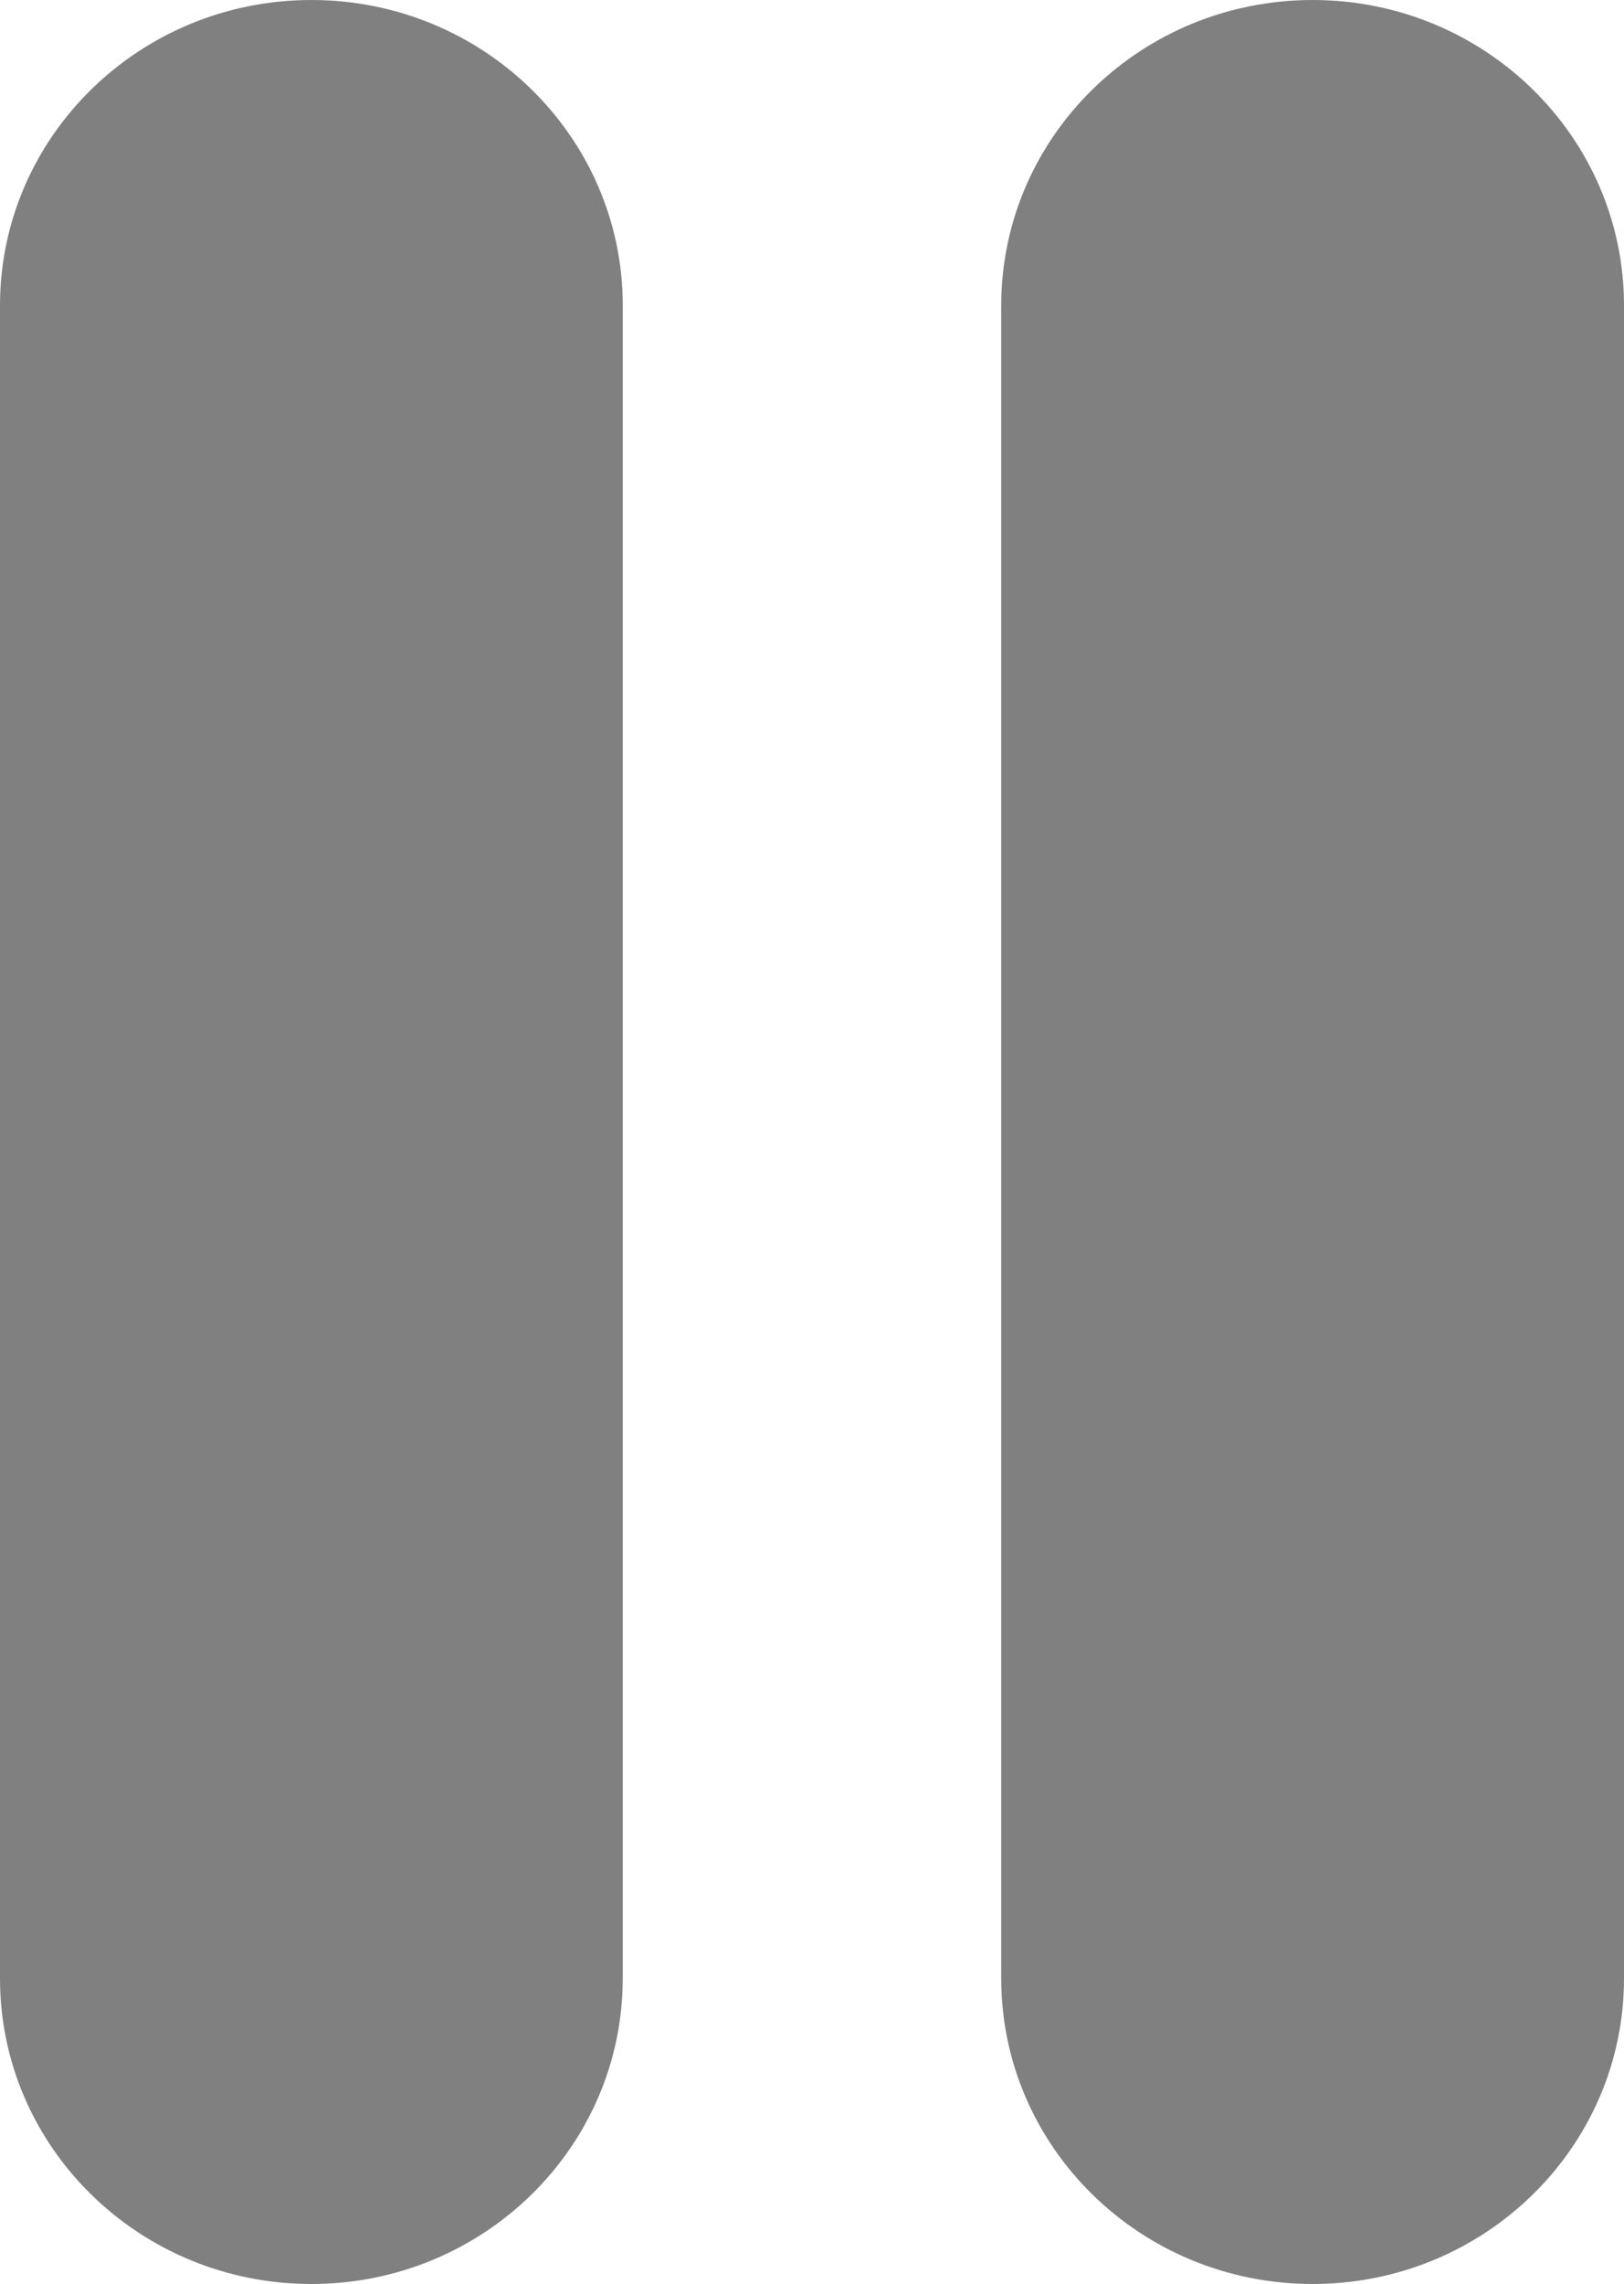 <?xml version="1.0" encoding="UTF-8" standalone="no"?>
<!-- Generator: Adobe Illustrator 17.0.0, SVG Export Plug-In . SVG Version: 6.00 Build 0)  -->

<svg
   xmlns:dc="http://purl.org/dc/elements/1.1/"
   xmlns:cc="http://creativecommons.org/ns#"
   xmlns:rdf="http://www.w3.org/1999/02/22-rdf-syntax-ns#"
   xmlns:svg="http://www.w3.org/2000/svg"
   xmlns="http://www.w3.org/2000/svg"
   xmlns:sodipodi="http://sodipodi.sourceforge.net/DTD/sodipodi-0.dtd"
   xmlns:inkscape="http://www.inkscape.org/namespaces/inkscape"
   version="1.1"
   id="Layer_1"
   inkscape:export-ydpi="71.801628"
   inkscape:export-filename="D:\Files\Programming\Baka MPlayer (Git)\Baka MPlayer\Resources\MainForm\pauseButton\default_pause.png"
   sodipodi:docname="default_pause.svg"
   inkscape:export-xdpi="71.801628"
   inkscape:version="0.48.4 r9939"
   x="0px"
   y="0px"
   width="35"
   height="49.21"
   viewBox="0 0 35 49.21"
   enable-background="new 0 0 42.617 49.21"
   xml:space="preserve"><defs
   id="defs8" />
<sodipodi:namedview
   fit-margin-left="0"
   fit-margin-top="0"
   inkscape:cx="-3.1757168"
   inkscape:cy="25.939317"
   inkscape:zoom="12.16"
   showguides="true"
   showgrid="false"
   guidetolerance="10"
   gridtolerance="10"
   objecttolerance="10"
   borderopacity="1"
   bordercolor="#666666"
   pagecolor="#ffffff"
   id="namedview3009"
   fit-margin-bottom="0"
   fit-margin-right="0"
   inkscape:snap-bbox-midpoints="true"
   inkscape:bbox-nodes="true"
   inkscape:bbox-paths="true"
   inkscape:snap-object-midpoints="false"
   inkscape:current-layer="Layer_1"
   inkscape:window-maximized="1"
   inkscape:window-y="-8"
   inkscape:window-x="-8"
   inkscape:snap-center="true"
   inkscape:snap-bbox="true"
   inkscape:snap-page="true"
   inkscape:snap-global="true"
   inkscape:guide-bbox="true"
   inkscape:window-height="1017"
   inkscape:window-width="1920"
   inkscape:pageshadow="2"
   inkscape:pageopacity="0"
   inkscape:snap-bbox-edge-midpoints="true">
	</sodipodi:namedview>
<path
   d="m 13.421,42.627 c 0,3.636 -3.005,6.583 -6.711,6.583 l 0,0 C 3.005,49.21 -8.4418322e-7,46.263 -8.4418322e-7,42.627 V 6.583 C -8.4418322e-7,2.947 3.005,0 6.711,0 l 0,0 c 3.706,0 6.711,2.947 6.711,6.583 v 36.044 z"
   id="path4"
   inkscape:connector-curvature="0"
   style="fill:#808080" />
<path
   d="m 35,42.627 c 0,3.636 -3.005,6.583 -6.711,6.583 l 0,0 c -3.706,0 -6.711,-2.947 -6.711,-6.583 V 6.583 C 21.578,2.947 24.583,0 28.289,0 l 0,0 C 31.995,0 35,2.947 35,6.583 v 36.044 z"
   id="path6"
   inkscape:connector-curvature="0"
   style="fill:#808080" />
</svg>